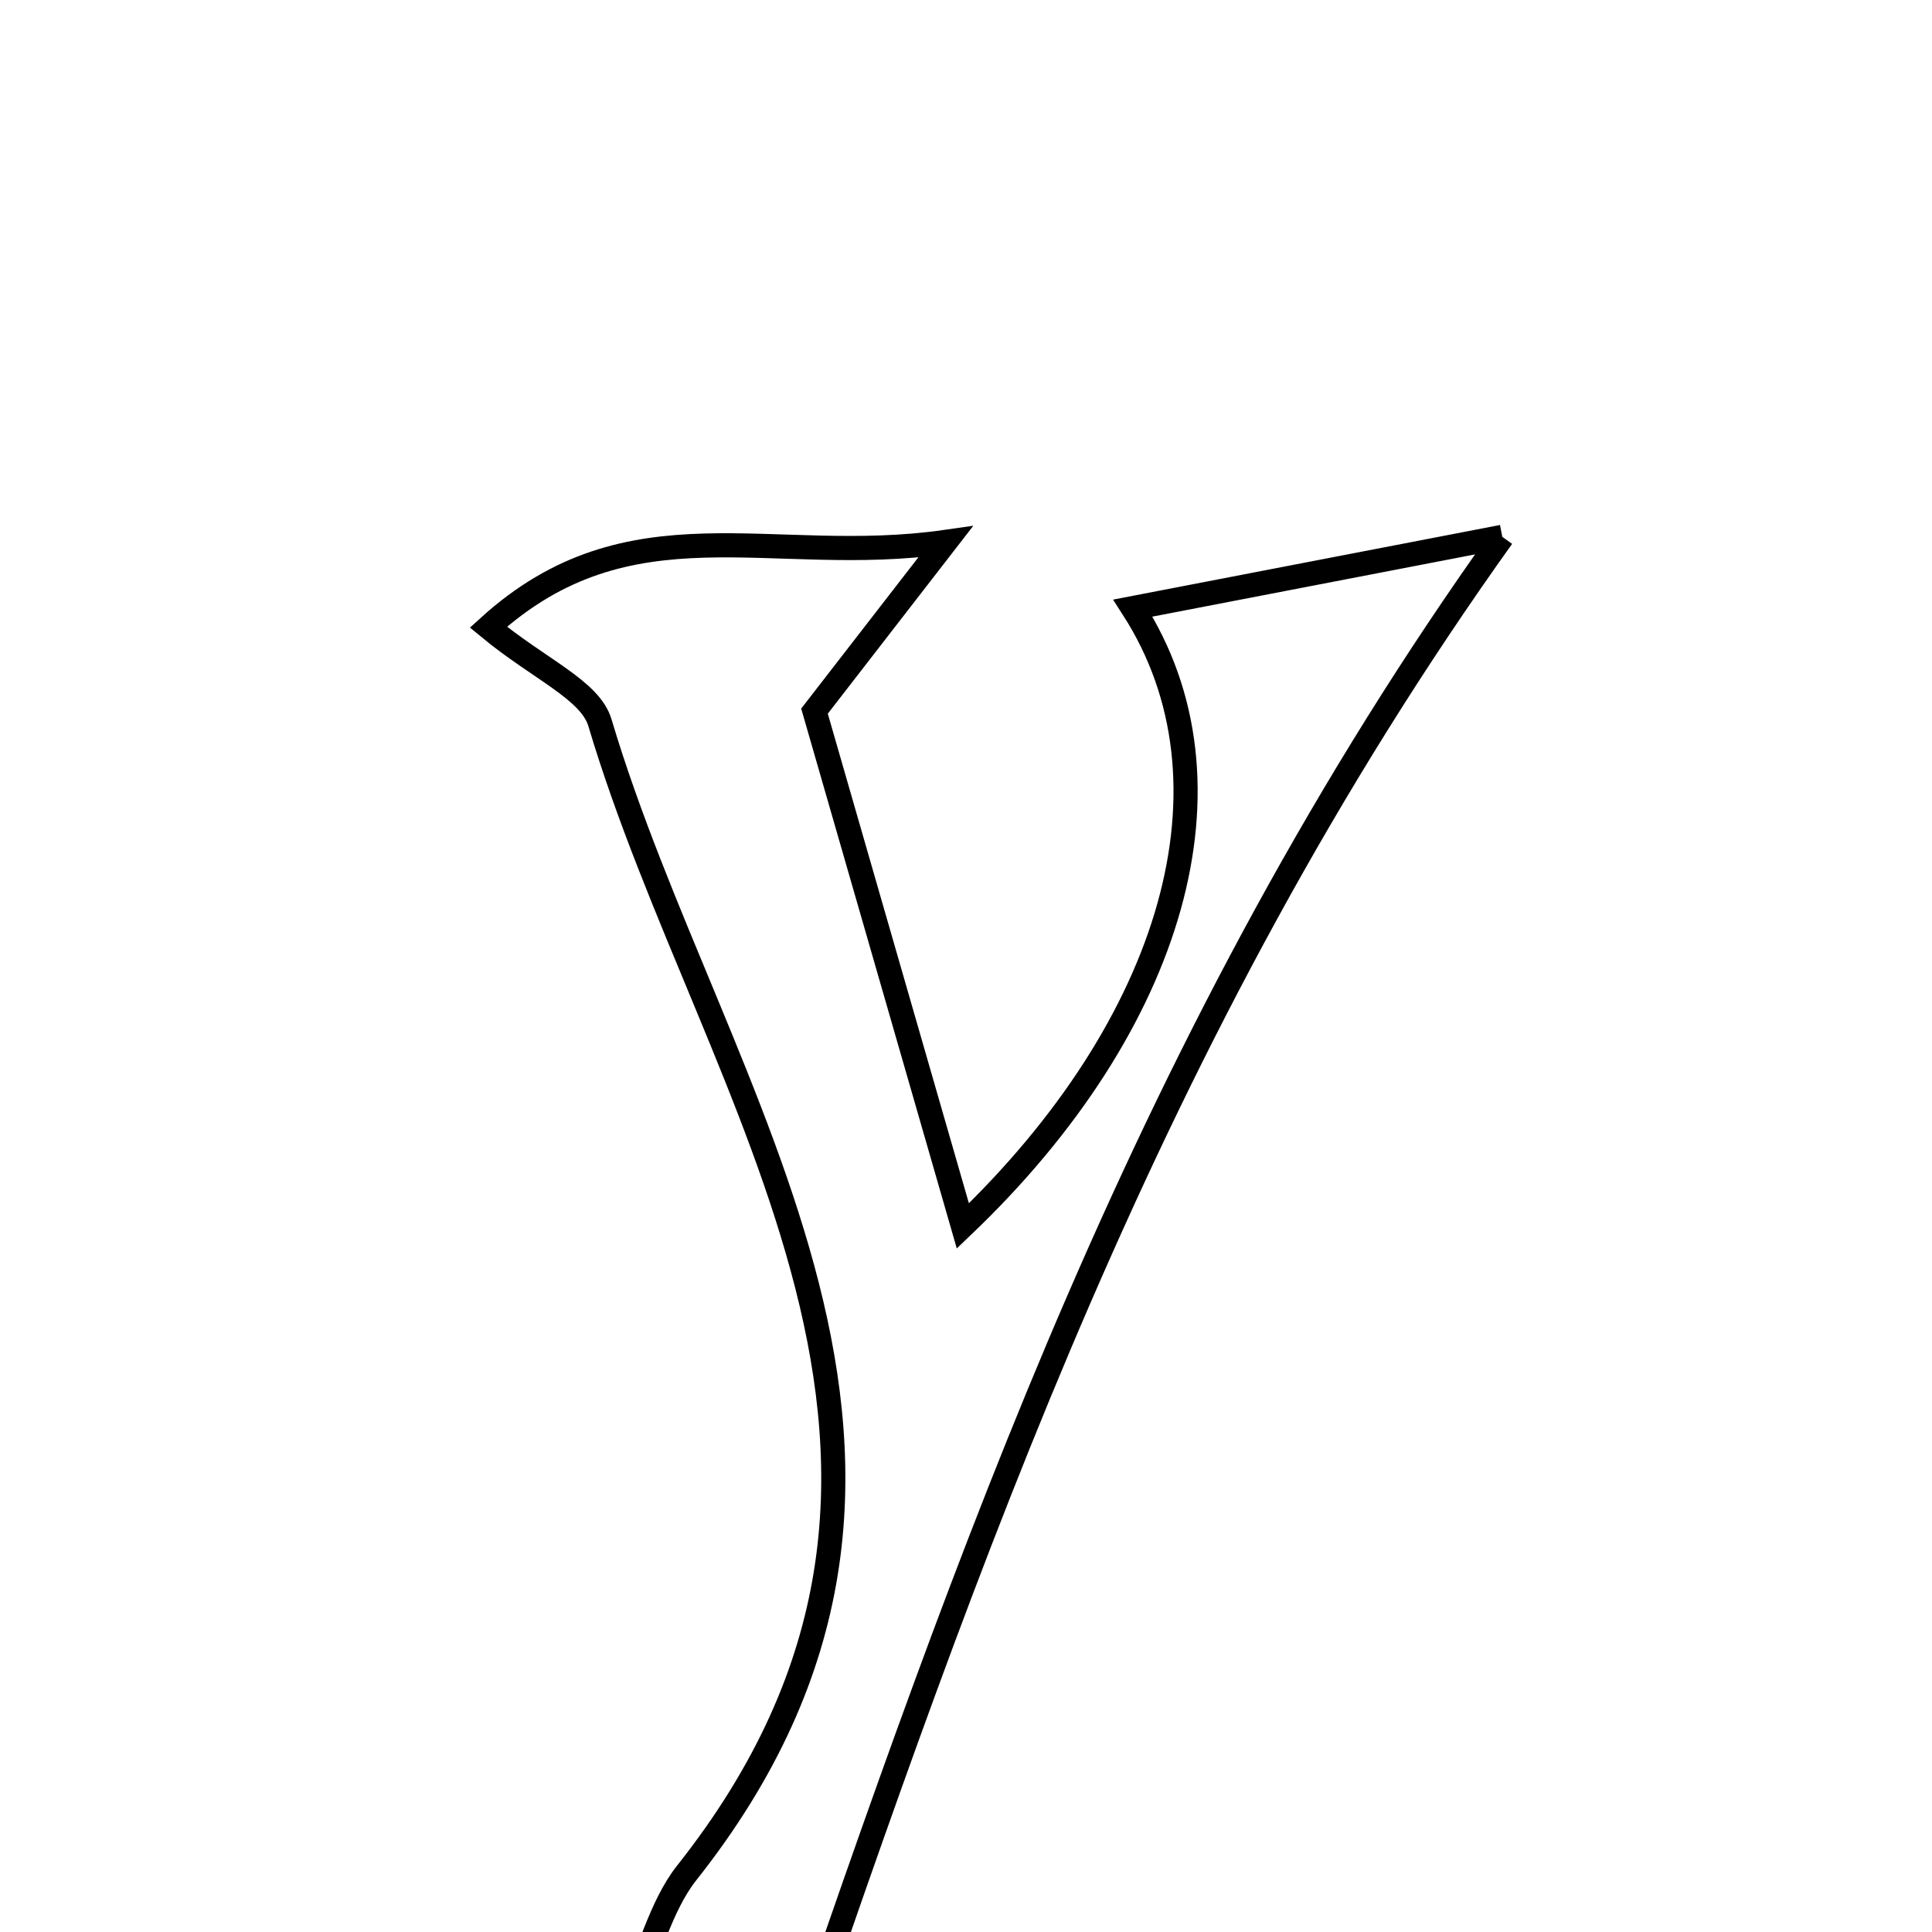 <svg xmlns="http://www.w3.org/2000/svg" viewBox="0.0 0.0 24.0 24.0" height="200px" width="200px"><path fill="none" stroke="black" stroke-width=".3" stroke-opacity="1.0"  filling="0" d="M18.662 6.669 C14.259 12.829 12.021 19.33 9.767 25.86 C8.32 25.934 7.502 25.589 8.144 23.994 C8.246 23.741 8.361 23.481 8.528 23.269 C12.561 18.182 8.847 13.656 7.453 8.979 C7.332 8.57 6.7 8.315 6.067 7.791 C7.826 6.19 9.579 7.042 11.746 6.732 C11.048 7.634 10.667 8.125 10.118 8.834 C10.692 10.824 11.314 12.987 11.961 15.229 C14.585 12.724 15.463 9.713 14.073 7.554 C15.499 7.279 16.823 7.023 18.662 6.669"></path></svg>
